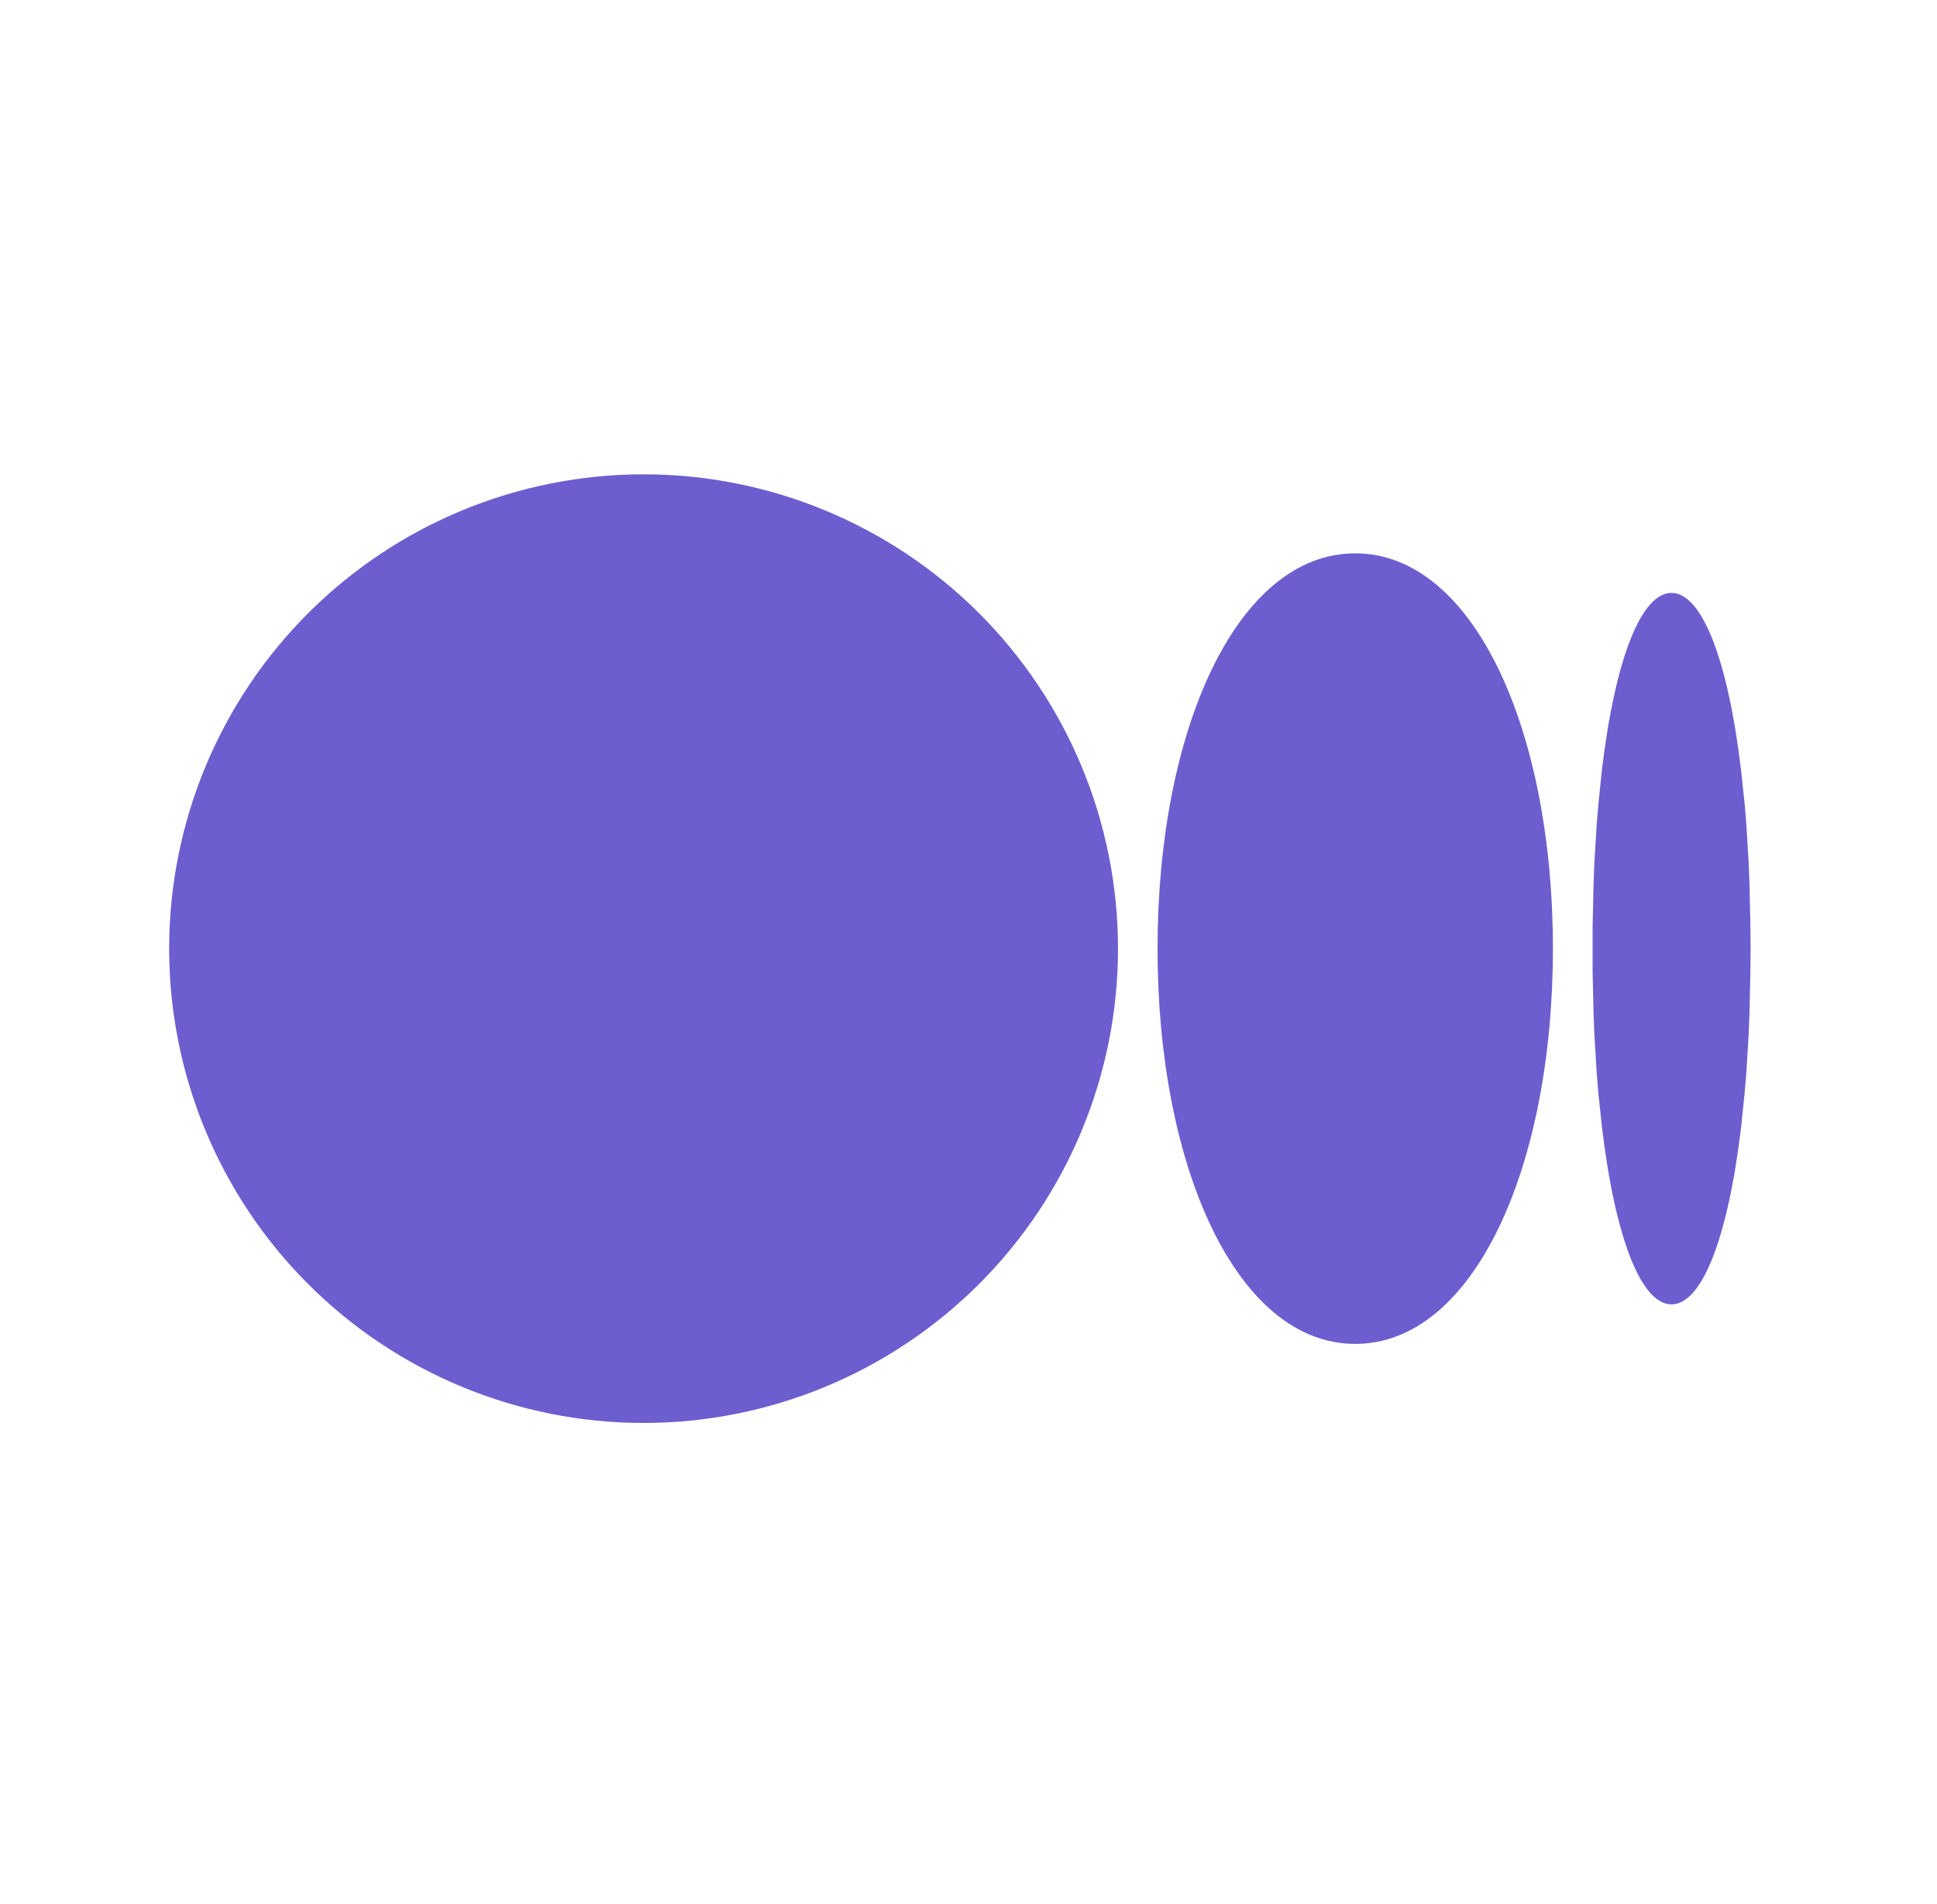 <svg width="59" height="58" viewBox="0 0 59 58" fill="none" xmlns="http://www.w3.org/2000/svg">
<g clip-path="url(#clip0_489_445)">
<path d="M19.603 14.451C23.436 14.451 27.111 15.973 29.822 18.683C32.532 21.393 34.054 25.069 34.054 28.902C34.054 32.734 32.532 36.41 29.822 39.12C27.111 41.83 23.436 43.353 19.603 43.353C15.771 43.353 12.095 41.83 9.385 39.12C6.675 36.41 5.152 32.734 5.152 28.902C5.152 25.069 6.675 21.393 9.385 18.683C12.095 15.973 15.771 14.451 19.603 14.451ZM41.279 16.859C44.892 16.859 47.301 22.252 47.301 28.902C47.301 35.551 44.892 40.944 41.279 40.944C37.667 40.944 35.258 35.551 35.258 28.902C35.258 22.252 37.667 16.859 41.279 16.859ZM50.913 18.064C51.829 18.064 52.628 20.055 53.033 23.473L53.146 24.54L53.192 25.106L53.264 26.296L53.288 26.92L53.317 28.223L53.322 28.902L53.317 29.581L53.288 30.884L53.264 31.51L53.192 32.697L53.144 33.264L53.035 34.33C52.628 37.751 51.831 39.74 50.913 39.74C49.998 39.74 49.199 37.748 48.794 34.33L48.681 33.264C48.664 33.075 48.649 32.886 48.635 32.697L48.563 31.508C48.553 31.3 48.545 31.092 48.539 30.884L48.51 29.581V28.223L48.539 26.92L48.563 26.293L48.635 25.106L48.683 24.54L48.791 23.473C49.199 20.053 49.996 18.064 50.913 18.064Z" fill="#6C5ECF"/>
</g>
<defs>
<clipPath id="clip0_489_445">
<rect width="57.803" height="57.803" fill="white" transform="translate(0.335)"/>
</clipPath>
</defs>
</svg>
